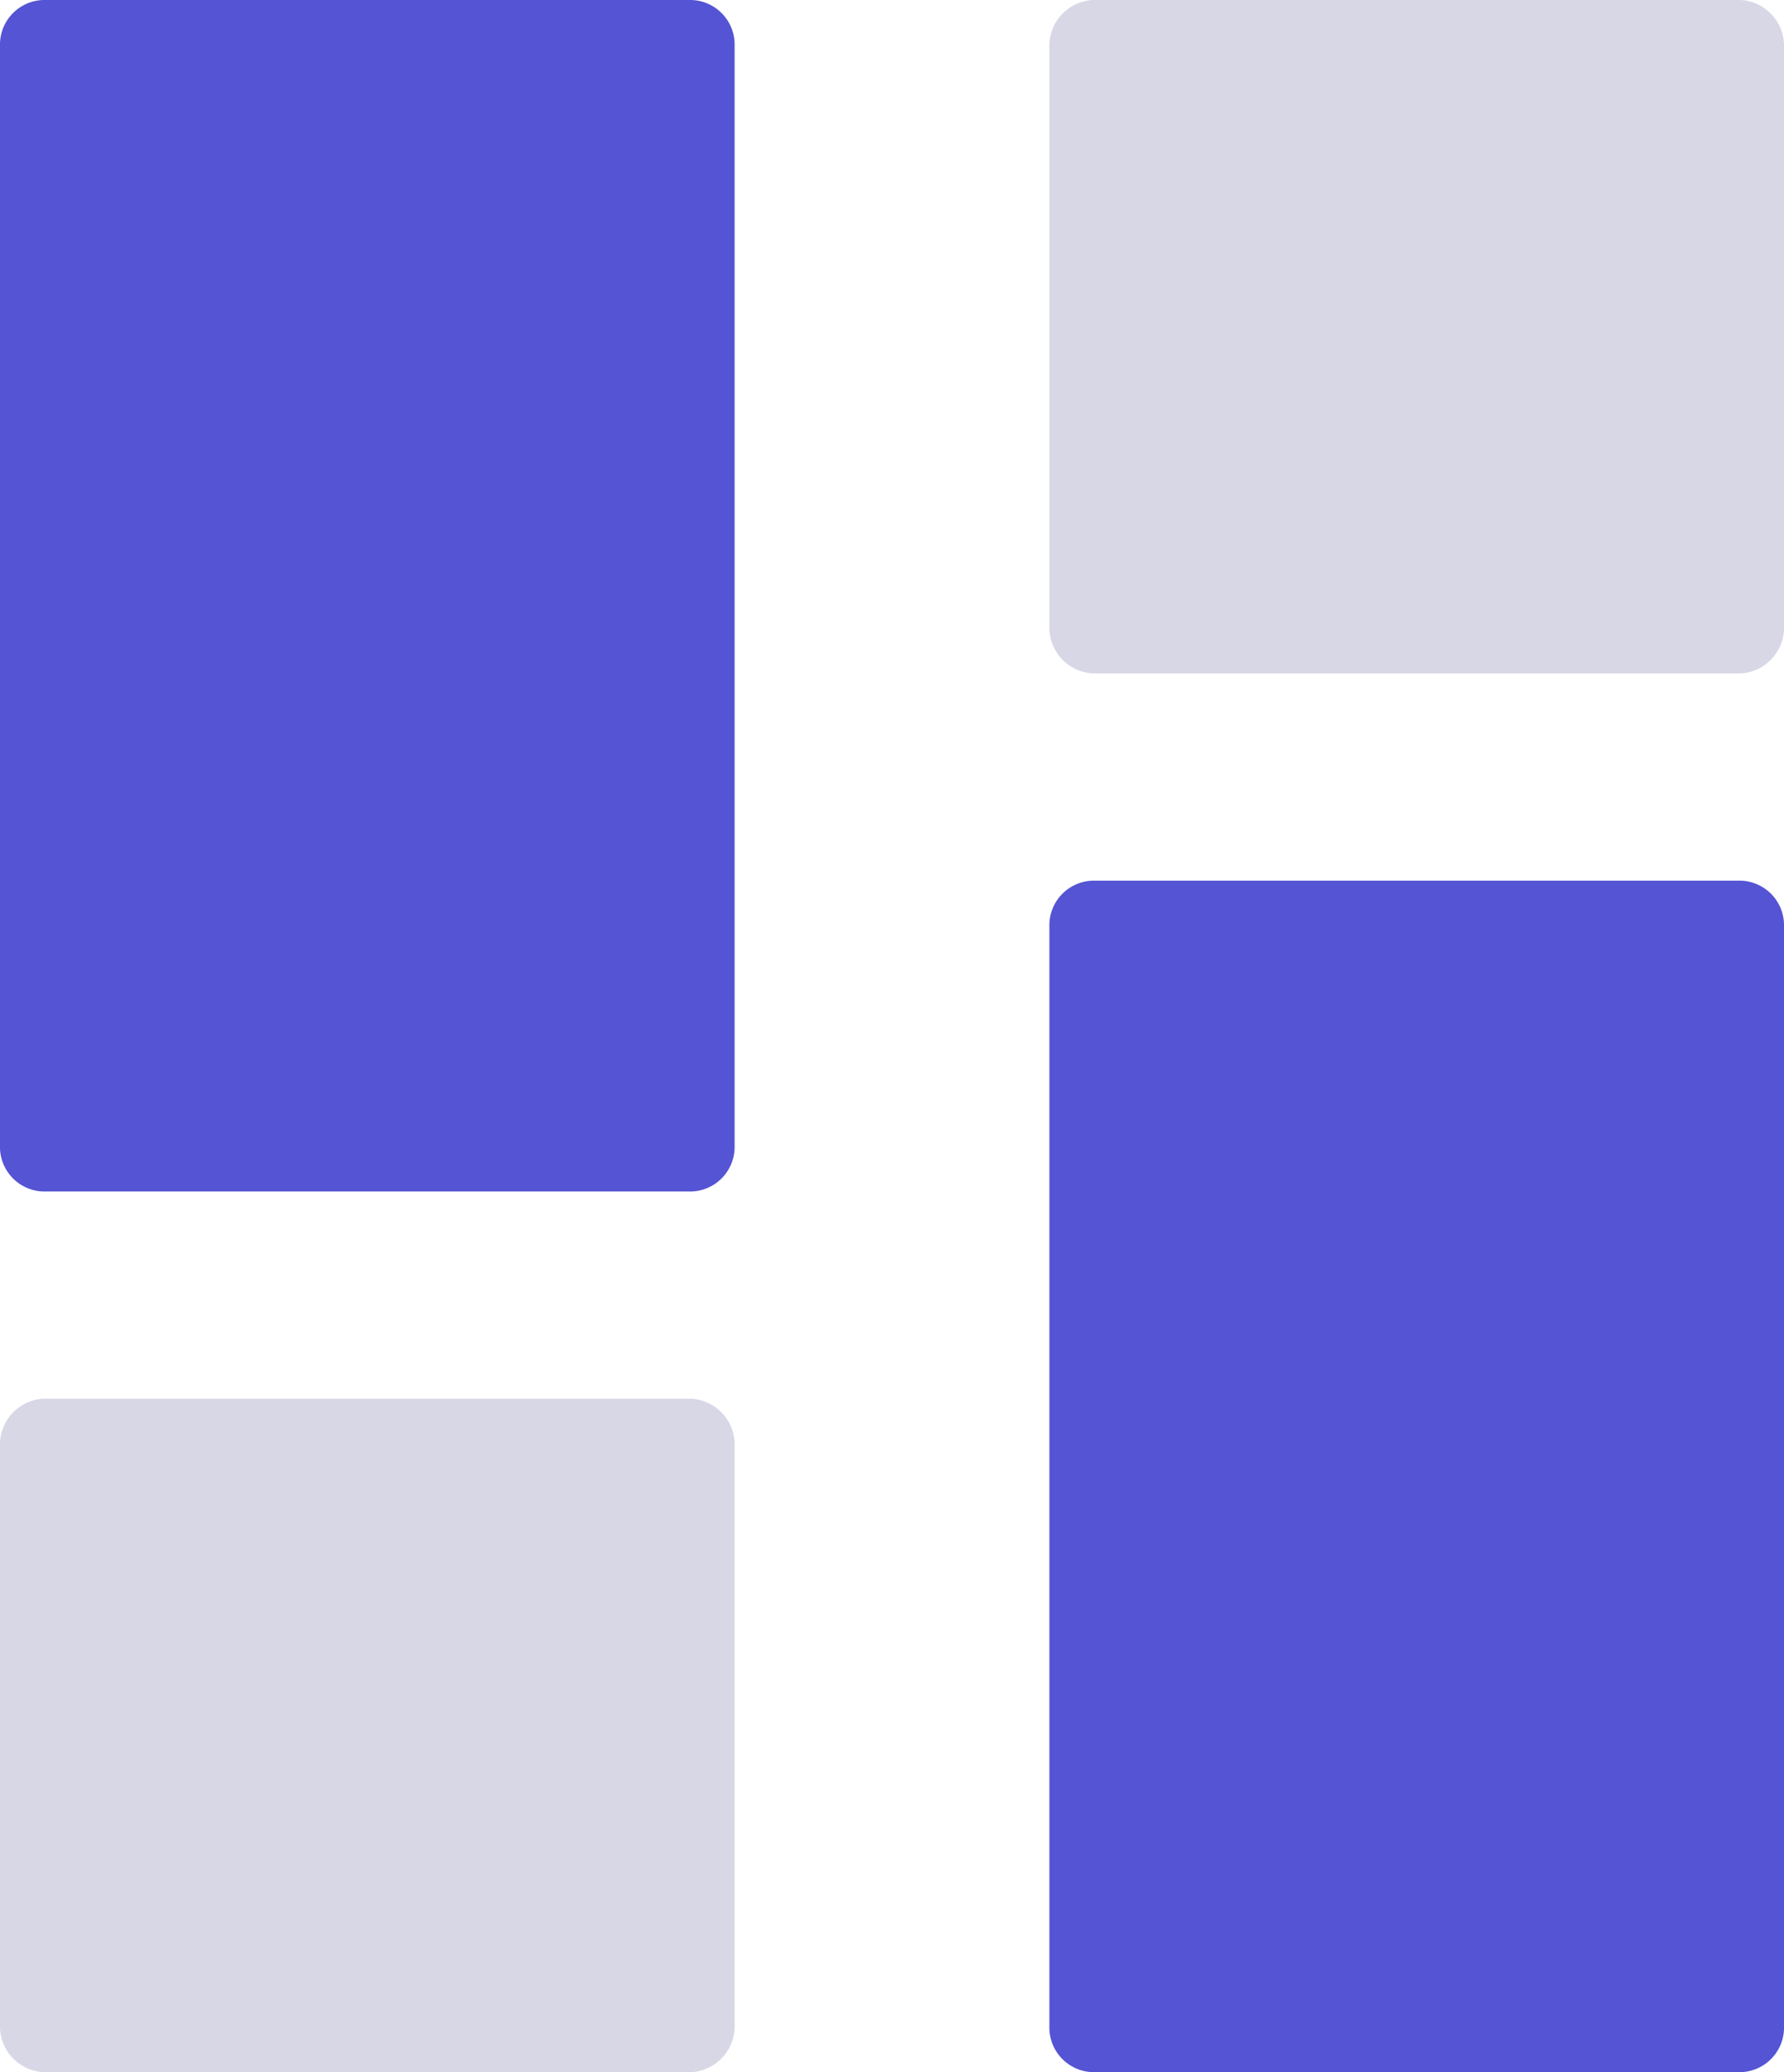 <svg id="Icon" xmlns="http://www.w3.org/2000/svg" width="31" height="36" viewBox="0 0 31 36">
  <g id="layout-11">
    <path id="Path" d="M12.014,20.7H.751A.775.775,0,0,1,0,19.9V.8A.775.775,0,0,1,.751,0H12.014a.775.775,0,0,1,.751.8V19.9A.775.775,0,0,1,12.014,20.7Z" fill="#5454d4"/>
    <path id="Path-2" data-name="Path" d="M12.014,11.7H.751A.8.8,0,0,1,0,10.864V.836A.8.8,0,0,1,.751,0H12.014a.8.8,0,0,1,.751.836V10.864A.8.8,0,0,1,12.014,11.7Z" transform="translate(0 24.3)" fill="#d8d7e6"/>
    <path id="Path-3" data-name="Path" d="M12.014,11.7H.751A.8.8,0,0,1,0,10.864V.836A.8.8,0,0,1,.751,0H12.014a.8.8,0,0,1,.751.836V10.864A.8.8,0,0,1,12.014,11.7Z" transform="translate(18.235)" fill="#d8d7e6"/>
    <path id="Path-4" data-name="Path" d="M12.014,20.7H.751A.775.775,0,0,1,0,19.9V.8A.775.775,0,0,1,.751,0H12.014a.775.775,0,0,1,.751.8V19.9A.775.775,0,0,1,12.014,20.7Z" transform="translate(18.235 15.3)" fill="#5454d4"/>
  </g>
</svg>
